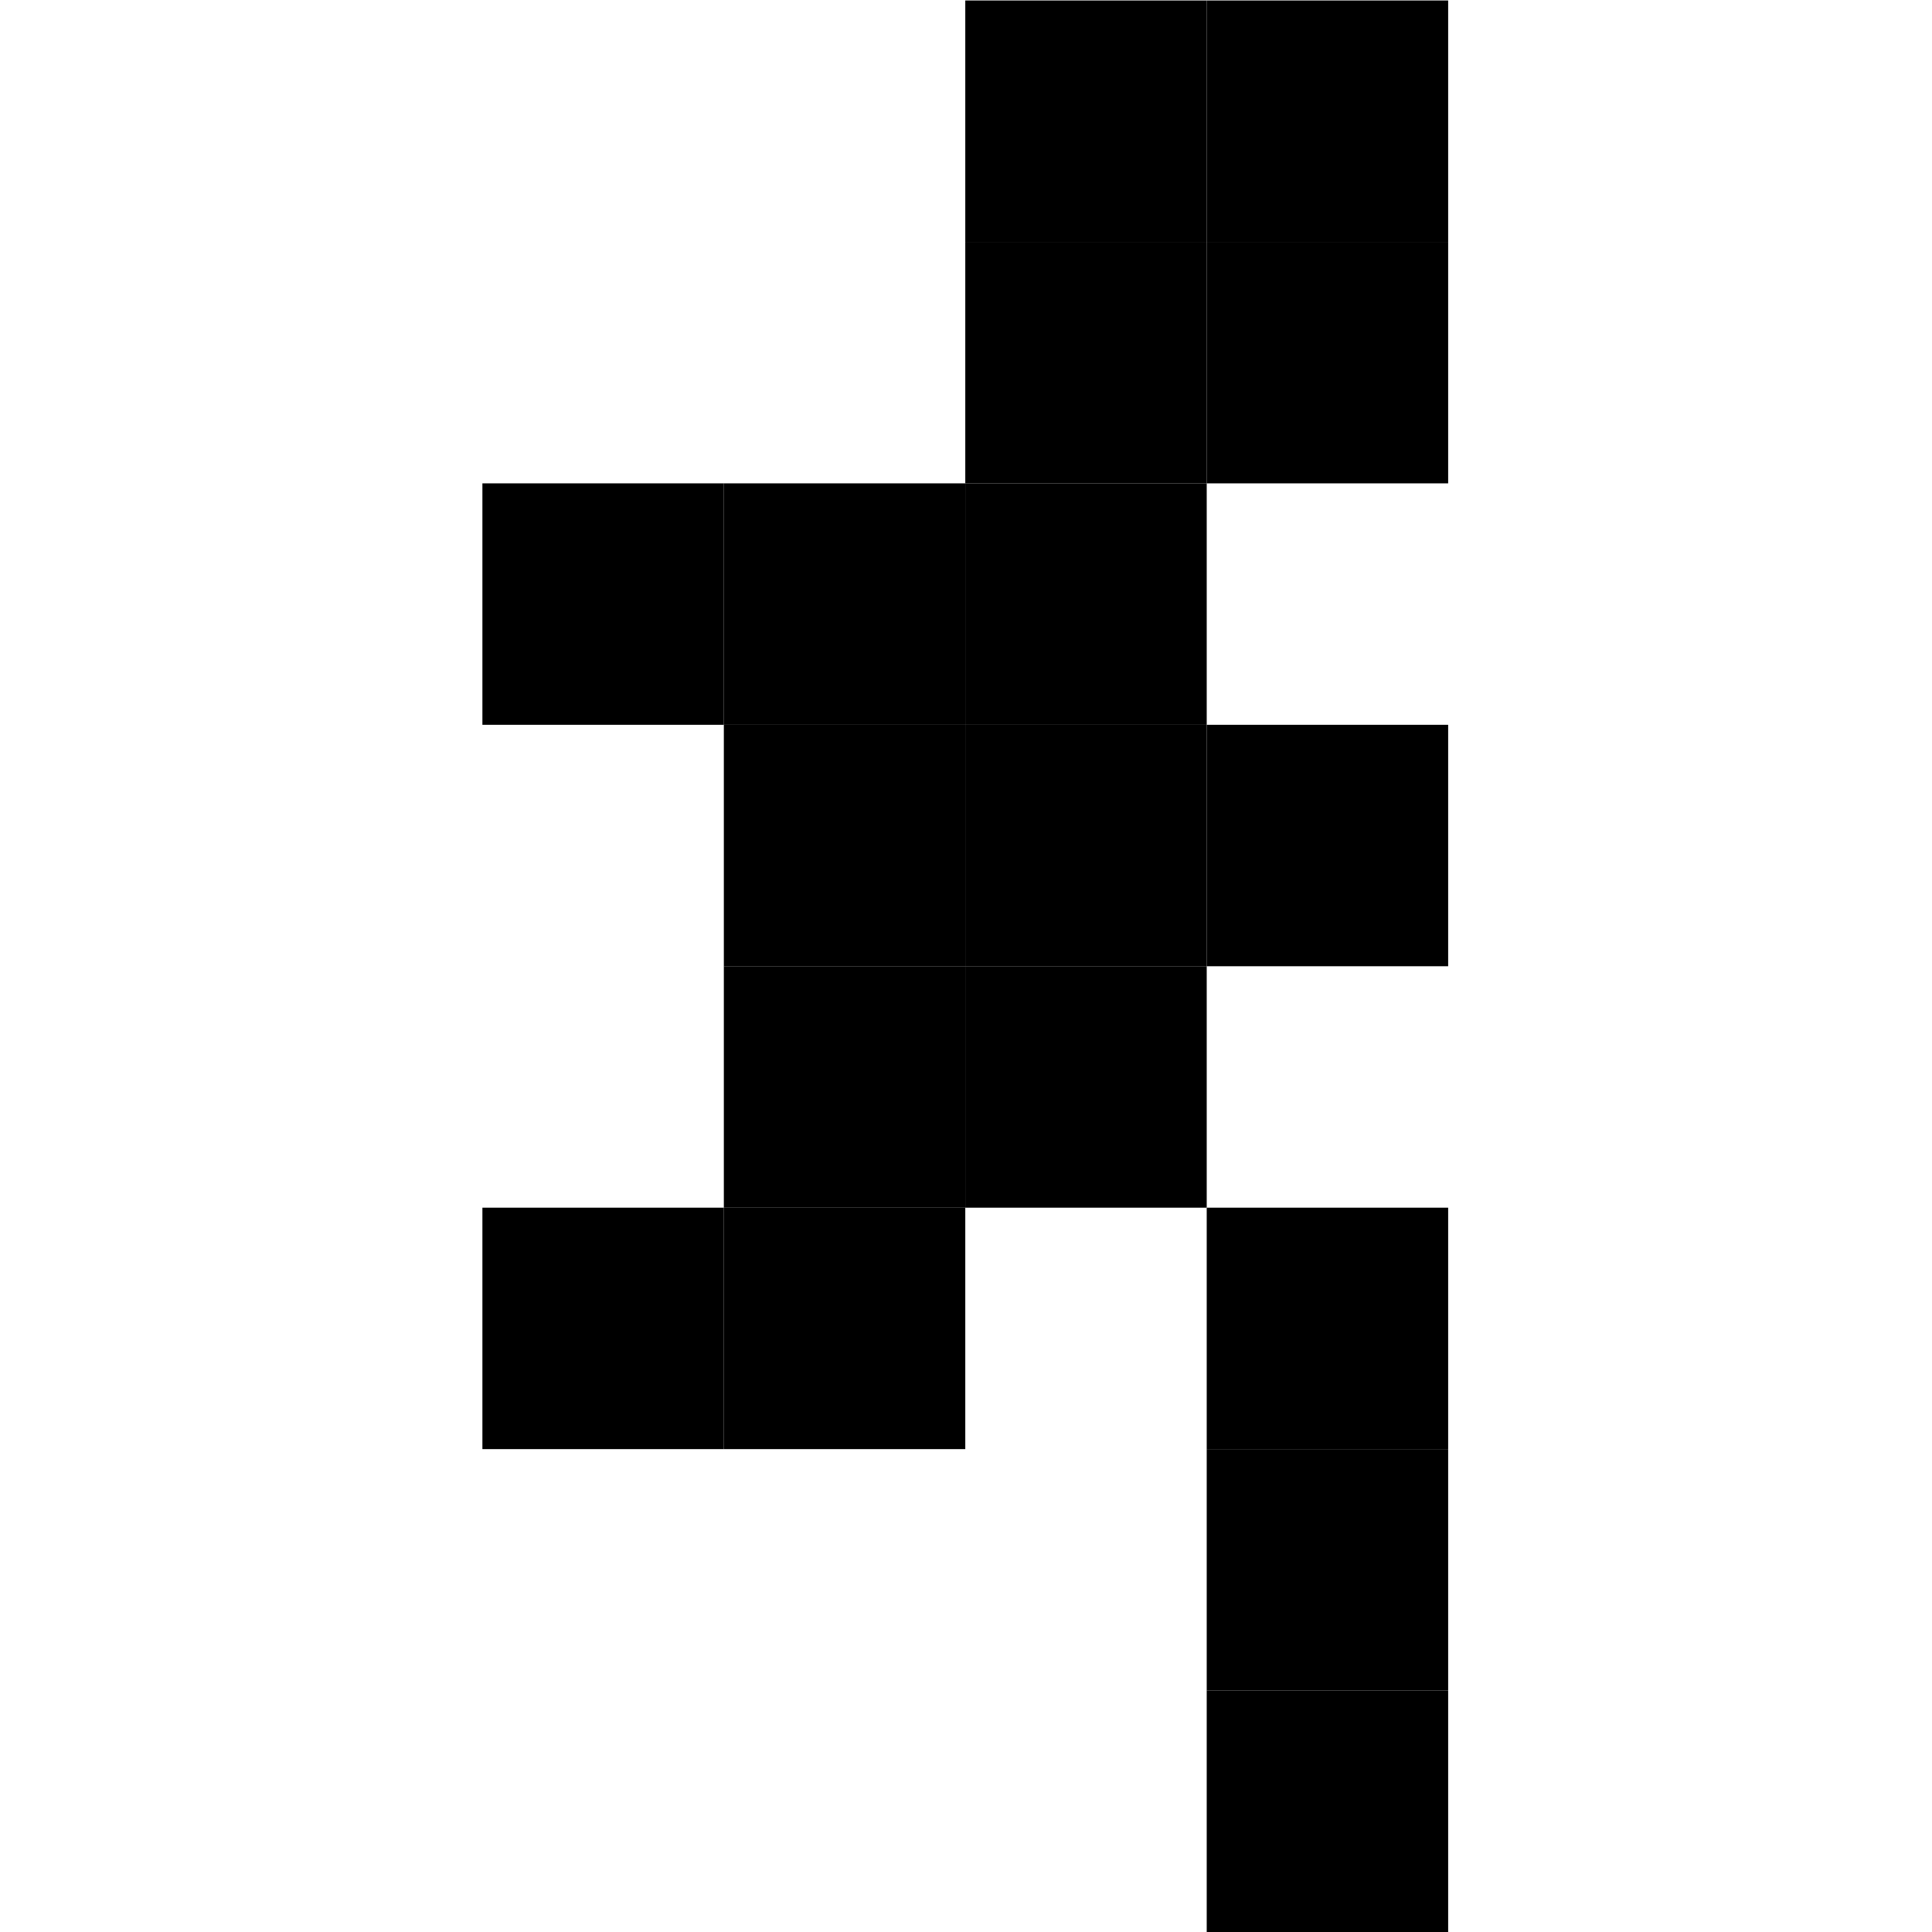 <svg xmlns:dc="http://purl.org/dc/elements/1.1/" xmlns:cc="http://creativecommons.org/ns#" xmlns:rdf="http://www.w3.org/1999/02/22-rdf-syntax-ns#" xmlns:svg="http://www.w3.org/2000/svg" xmlns="http://www.w3.org/2000/svg" xmlns:sodipodi="http://sodipodi.sourceforge.net/DTD/sodipodi-0.dtd" xmlns:inkscape="http://www.inkscape.org/namespaces/inkscape" inkscape:export-ydpi="48" inkscape:export-xdpi="48" inkscape:export-filename="/Users/jamie/Desktop/PNG Files/Window-Top.png" inkscape:version="1.0 (4035a4f, 2020-05-01)" sodipodi:docname="8 Bit Dungeon Sprites.svg" viewBox="0 0 256 256" height="256" width="256" xml:space="preserve" id="svg5857" version="1.1"><defs id="defs5861"/><sodipodi:namedview inkscape:document-rotation="0" inkscape:current-layer="layer134" inkscape:window-maximized="0" inkscape:window-y="23" inkscape:window-x="0" inkscape:cy="62.903159" inkscape:cx="519.01709" inkscape:zoom="1.4447115" showgrid="true" id="namedview5859" inkscape:window-height="1377" inkscape:window-width="2224" inkscape:pageshadow="2" inkscape:pageopacity="0" guidetolerance="10" gridtolerance="10000" objecttolerance="10" borderopacity="1" bordercolor="#666666" pagecolor="#ffffff" showguides="true" inkscape:guide-bbox="true"><inkscape:grid empspacing="32" id="grid5907" type="xygrid"/></sodipodi:namedview><svg:g style="display:inline" inkscape:label="Player Run 02" id="layer73" inkscape:groupmode="layer"><svg:g style="display:inline" id="g1493" transform="matrix(1.333,0,0,-1.333,-256,256)"><svg:path d="m 336,168 h -24 v 24 h 24 z" style="fill:#000000;fill-opacity:1;fill-rule:nonzero;stroke:none;stroke-width:0.1" id="path5869-0" inkscape:connector-curvature="0"/><svg:path d="m 312,168 h -24 v 24 h 24 z" style="fill:#000000;fill-opacity:1;fill-rule:nonzero;stroke:none;stroke-width:0.1" id="path5871-2" inkscape:connector-curvature="0"/><svg:path d="m 336,144 h -24 v 24 h 24 z" style="fill:#000000;fill-opacity:1;fill-rule:nonzero;stroke:none;stroke-width:0.1" id="path5873-6" inkscape:connector-curvature="0"/><svg:path d="m 312,144 h -24 v 24 h 24 z" style="fill:#000000;fill-opacity:1;fill-rule:nonzero;stroke:none;stroke-width:0.1" id="path5875-9" inkscape:connector-curvature="0"/><svg:path d="m 312,120 h -24 v 24 h 24 z" style="fill:#000000;fill-opacity:1;fill-rule:nonzero;stroke:none;stroke-width:0.1" id="path5877-7" inkscape:connector-curvature="0"/><svg:path d="m 288,120 h -24 v 24 h 24 z" style="fill:#000000;fill-opacity:1;fill-rule:nonzero;stroke:none;stroke-width:0.1" id="path5879-4" inkscape:connector-curvature="0"/><svg:path d="m 264,120 h -24 v 24 h 24 z" style="fill:#000000;fill-opacity:1;fill-rule:nonzero;stroke:none;stroke-width:0.1" id="path5881-7" inkscape:connector-curvature="0"/><svg:path d="m 336,96 h -24 V 120 h 24 z" style="fill:#000000;fill-opacity:1;fill-rule:nonzero;stroke:none;stroke-width:0.1" id="path5885-8" inkscape:connector-curvature="0"/><svg:path d="m 288,96 h -24 V 120 h 24 z" style="fill:#000000;fill-opacity:1;fill-rule:nonzero;stroke:none;stroke-width:0.1" id="path5887-6" inkscape:connector-curvature="0"/><svg:path d="m 312,72 h -24 v 24 h 24 z" style="fill:#000000;fill-opacity:1;fill-rule:nonzero;stroke:none;stroke-width:0.1" id="path5889-5" inkscape:connector-curvature="0"/><svg:path d="m 288,72 h -24 v 24 h 24 z" style="fill:#000000;fill-opacity:1;fill-rule:nonzero;stroke:none;stroke-width:0.1" id="path5891-7" inkscape:connector-curvature="0"/><svg:path d="m 312,96 h -24 V 120 h 24 z" style="fill:#000000;fill-opacity:1;fill-rule:nonzero;stroke:none;stroke-width:0.1" id="path5893-5" inkscape:connector-curvature="0"/><svg:path d="m 336,48 h -24 v 24 h 24 z" style="fill:#000000;fill-opacity:1;fill-rule:nonzero;stroke:none;stroke-width:0.1" id="path5897-9" inkscape:connector-curvature="0"/><svg:path d="m 336,24 h -24 v 24 h 24 z" style="fill:#000000;fill-opacity:1;fill-rule:nonzero;stroke:none;stroke-width:0.1" id="path5899-1" inkscape:connector-curvature="0"/><svg:path d="m 336,3.0000001e-6 h -24 V 24 h 24 z" style="fill:#000000;fill-opacity:1;fill-rule:nonzero;stroke:none;stroke-width:0.1" id="path5901-1" inkscape:connector-curvature="0"/><svg:path d="m 264,48 h -24 v 24 h 24 z" style="fill:#000000;fill-opacity:1;fill-rule:nonzero;stroke:none;stroke-width:0.1" id="path5903-9" inkscape:connector-curvature="0"/><svg:path d="m 288,48 h -24 v 24 h 24 z" style="fill:#000000;fill-opacity:1;fill-rule:nonzero;stroke:none;stroke-width:0.1" id="path5905-1" inkscape:connector-curvature="0"/></svg:g></svg:g></svg>